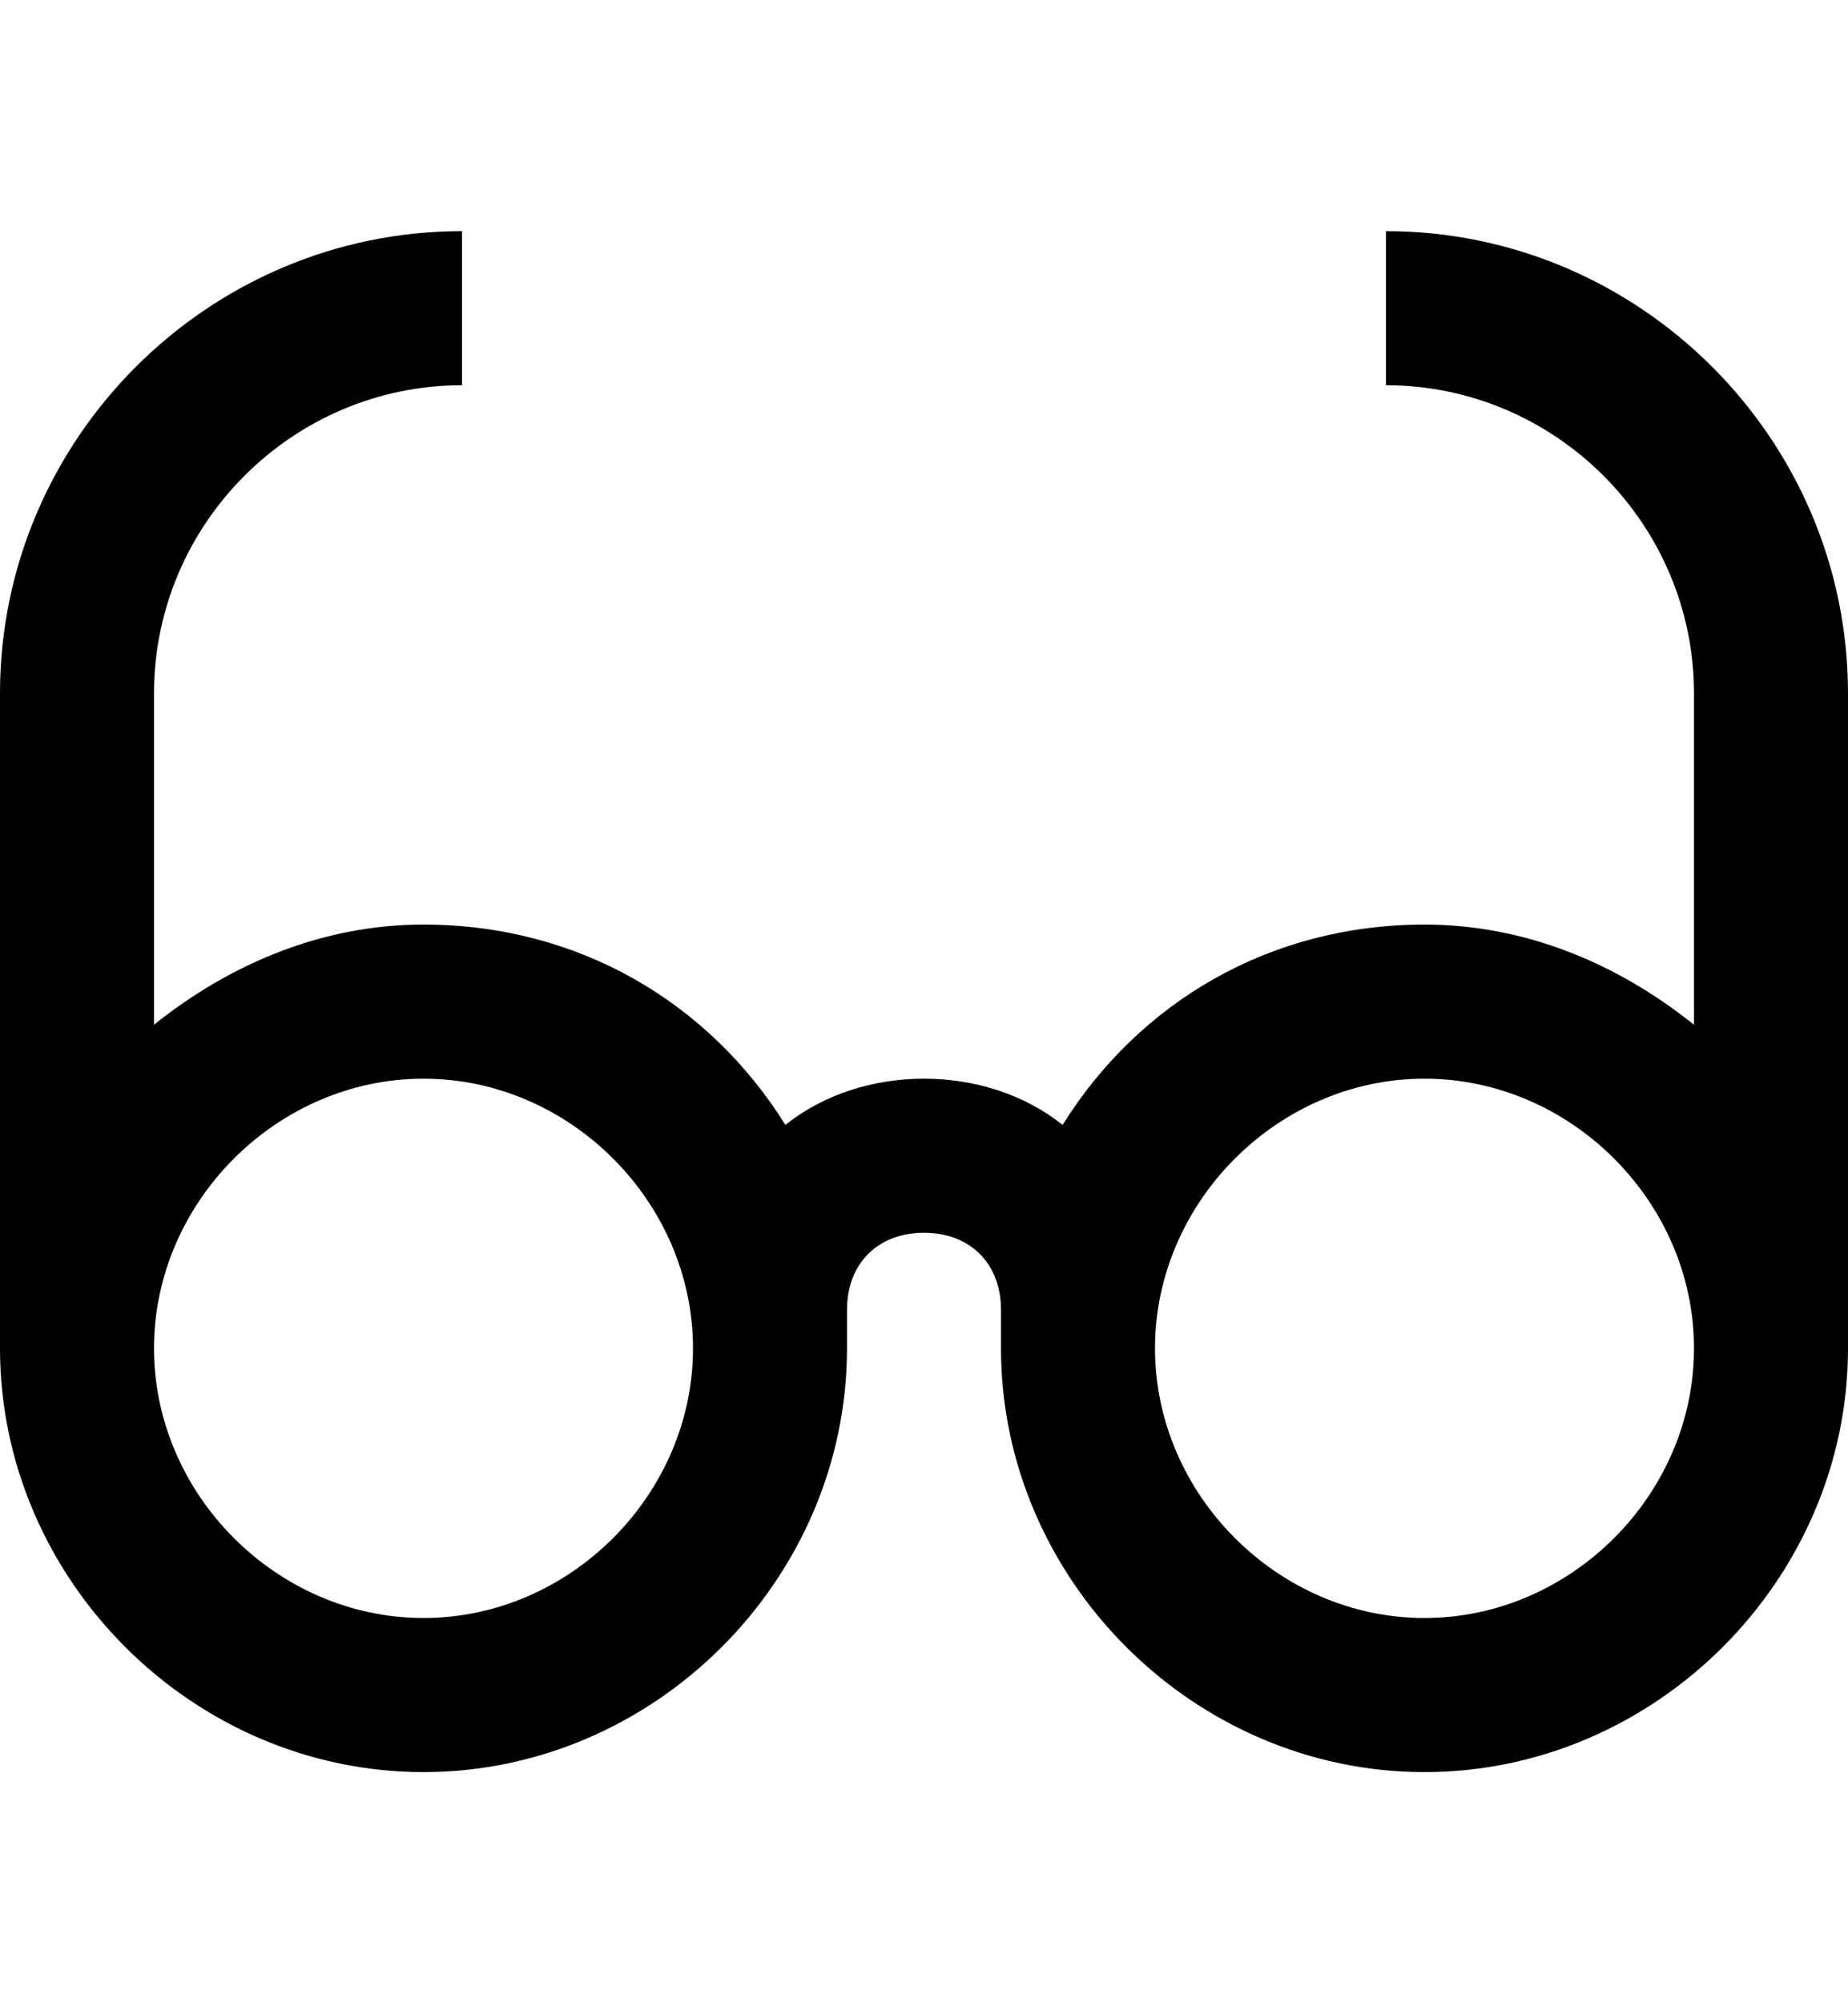 <?xml version="1.0" encoding="utf-8"?>
<!-- Generator: Adobe Illustrator 19.0.0, SVG Export Plug-In . SVG Version: 6.00 Build 0)  -->
<svg version="1.1" id="XMLID_70_" xmlns="http://www.w3.org/2000/svg" xmlns:xlink="http://www.w3.org/1999/xlink" x="0px" y="0px"
	 viewBox="-19 20 24 26" style="enable-background:new -19 20 24 26;" xml:space="preserve">
<g id="quick-view">
	<g>
		<path d="M-0.5,43c-3,0-5.5-2.5-5.5-5.5c0-0.2,0-0.3,0-0.5l0,0c0-0.6-0.4-1-1-1s-1,0.4-1,1l0,0c0,0.2,0,0.3,0,0.5
			c0,3-2.5,5.5-5.5,5.5s-5.5-2.5-5.5-5.5c0-0.2,0-0.3,0-0.5l0,0v-8c0-3.3,2.7-6,6-6v2c-2.2,0-4,1.8-4,4v4.3c1-0.8,2.2-1.3,3.5-1.3
			c2,0,3.7,1,4.7,2.6c1-0.8,2.6-0.8,3.6,0c1-1.6,2.7-2.6,4.7-2.6C0.8,32,2,32.5,3,33.3V29c0-2.2-1.8-4-4-4v-2c3.3,0,6,2.7,6,6v8
			c0,0.2,0,0.3,0,0.5C5,40.5,2.5,43-0.5,43z M-0.5,34C-2.4,34-4,35.6-4,37.5S-2.4,41-0.5,41S3,39.4,3,37.5S1.4,34-0.5,34z M-13.5,34
			c-1.9,0-3.5,1.6-3.5,3.5s1.6,3.5,3.5,3.5s3.5-1.6,3.5-3.5S-11.6,34-13.5,34z"/>
	</g>
</g>
</svg>

